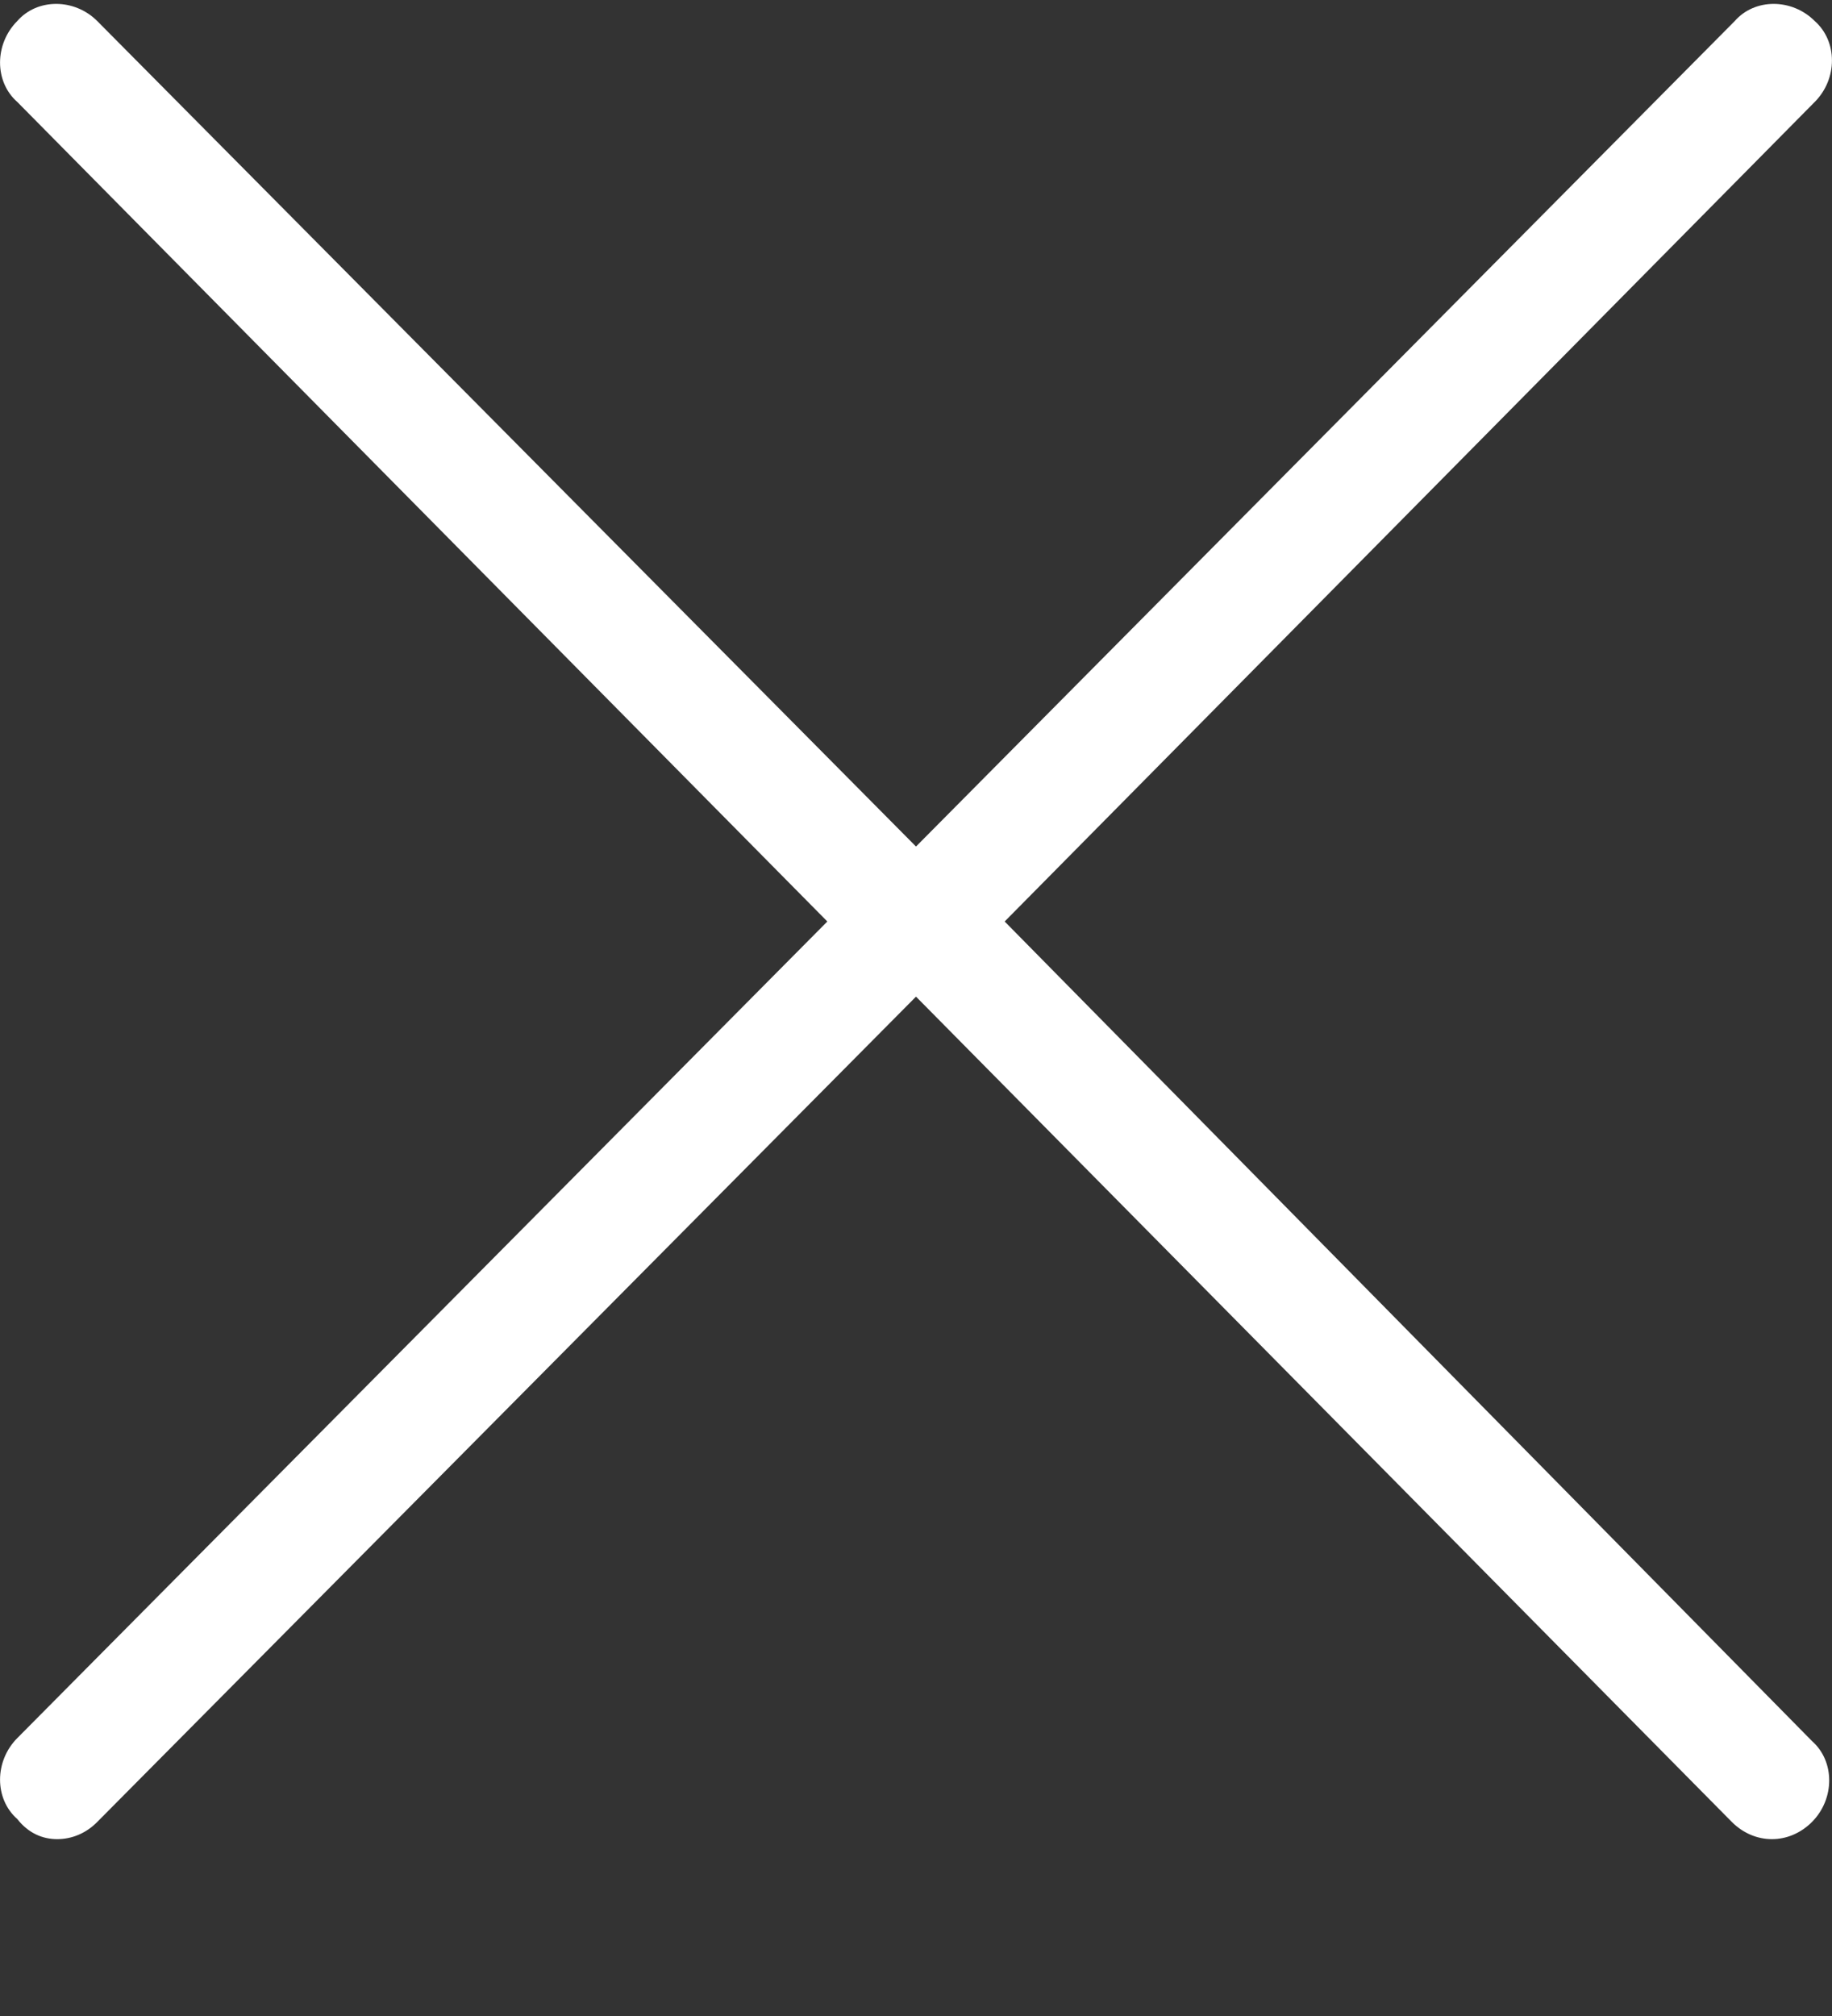 <svg width="10" height="11" viewBox="0 0 10 11" fill="none" xmlns="http://www.w3.org/2000/svg">
<rect x="0" y="0" width="10" height="11" fill="#333333" stroke="none"/>
<path d="M4.516 5.007L0.094 9.463C-0.031 9.589 -0.031 9.794 0.094 9.904C0.156 9.983 0.234 10.014 0.312 10.014C0.391 10.014 0.469 9.983 0.531 9.92L5 5.417L9.453 9.92C9.516 9.983 9.594 10.014 9.672 10.014C9.75 10.014 9.828 9.983 9.891 9.92C10.016 9.794 10.016 9.589 9.891 9.479L5.484 5.007L9.906 0.535C10.031 0.409 10.031 0.205 9.906 0.094C9.781 -0.031 9.578 -0.031 9.469 0.094L5 4.598L0.531 0.094C0.406 -0.031 0.203 -0.031 0.094 0.094C-0.031 0.22 -0.031 0.425 0.094 0.535L4.516 5.007Z" transform="translate(0 0.021)" fill="white"/>
</svg>
